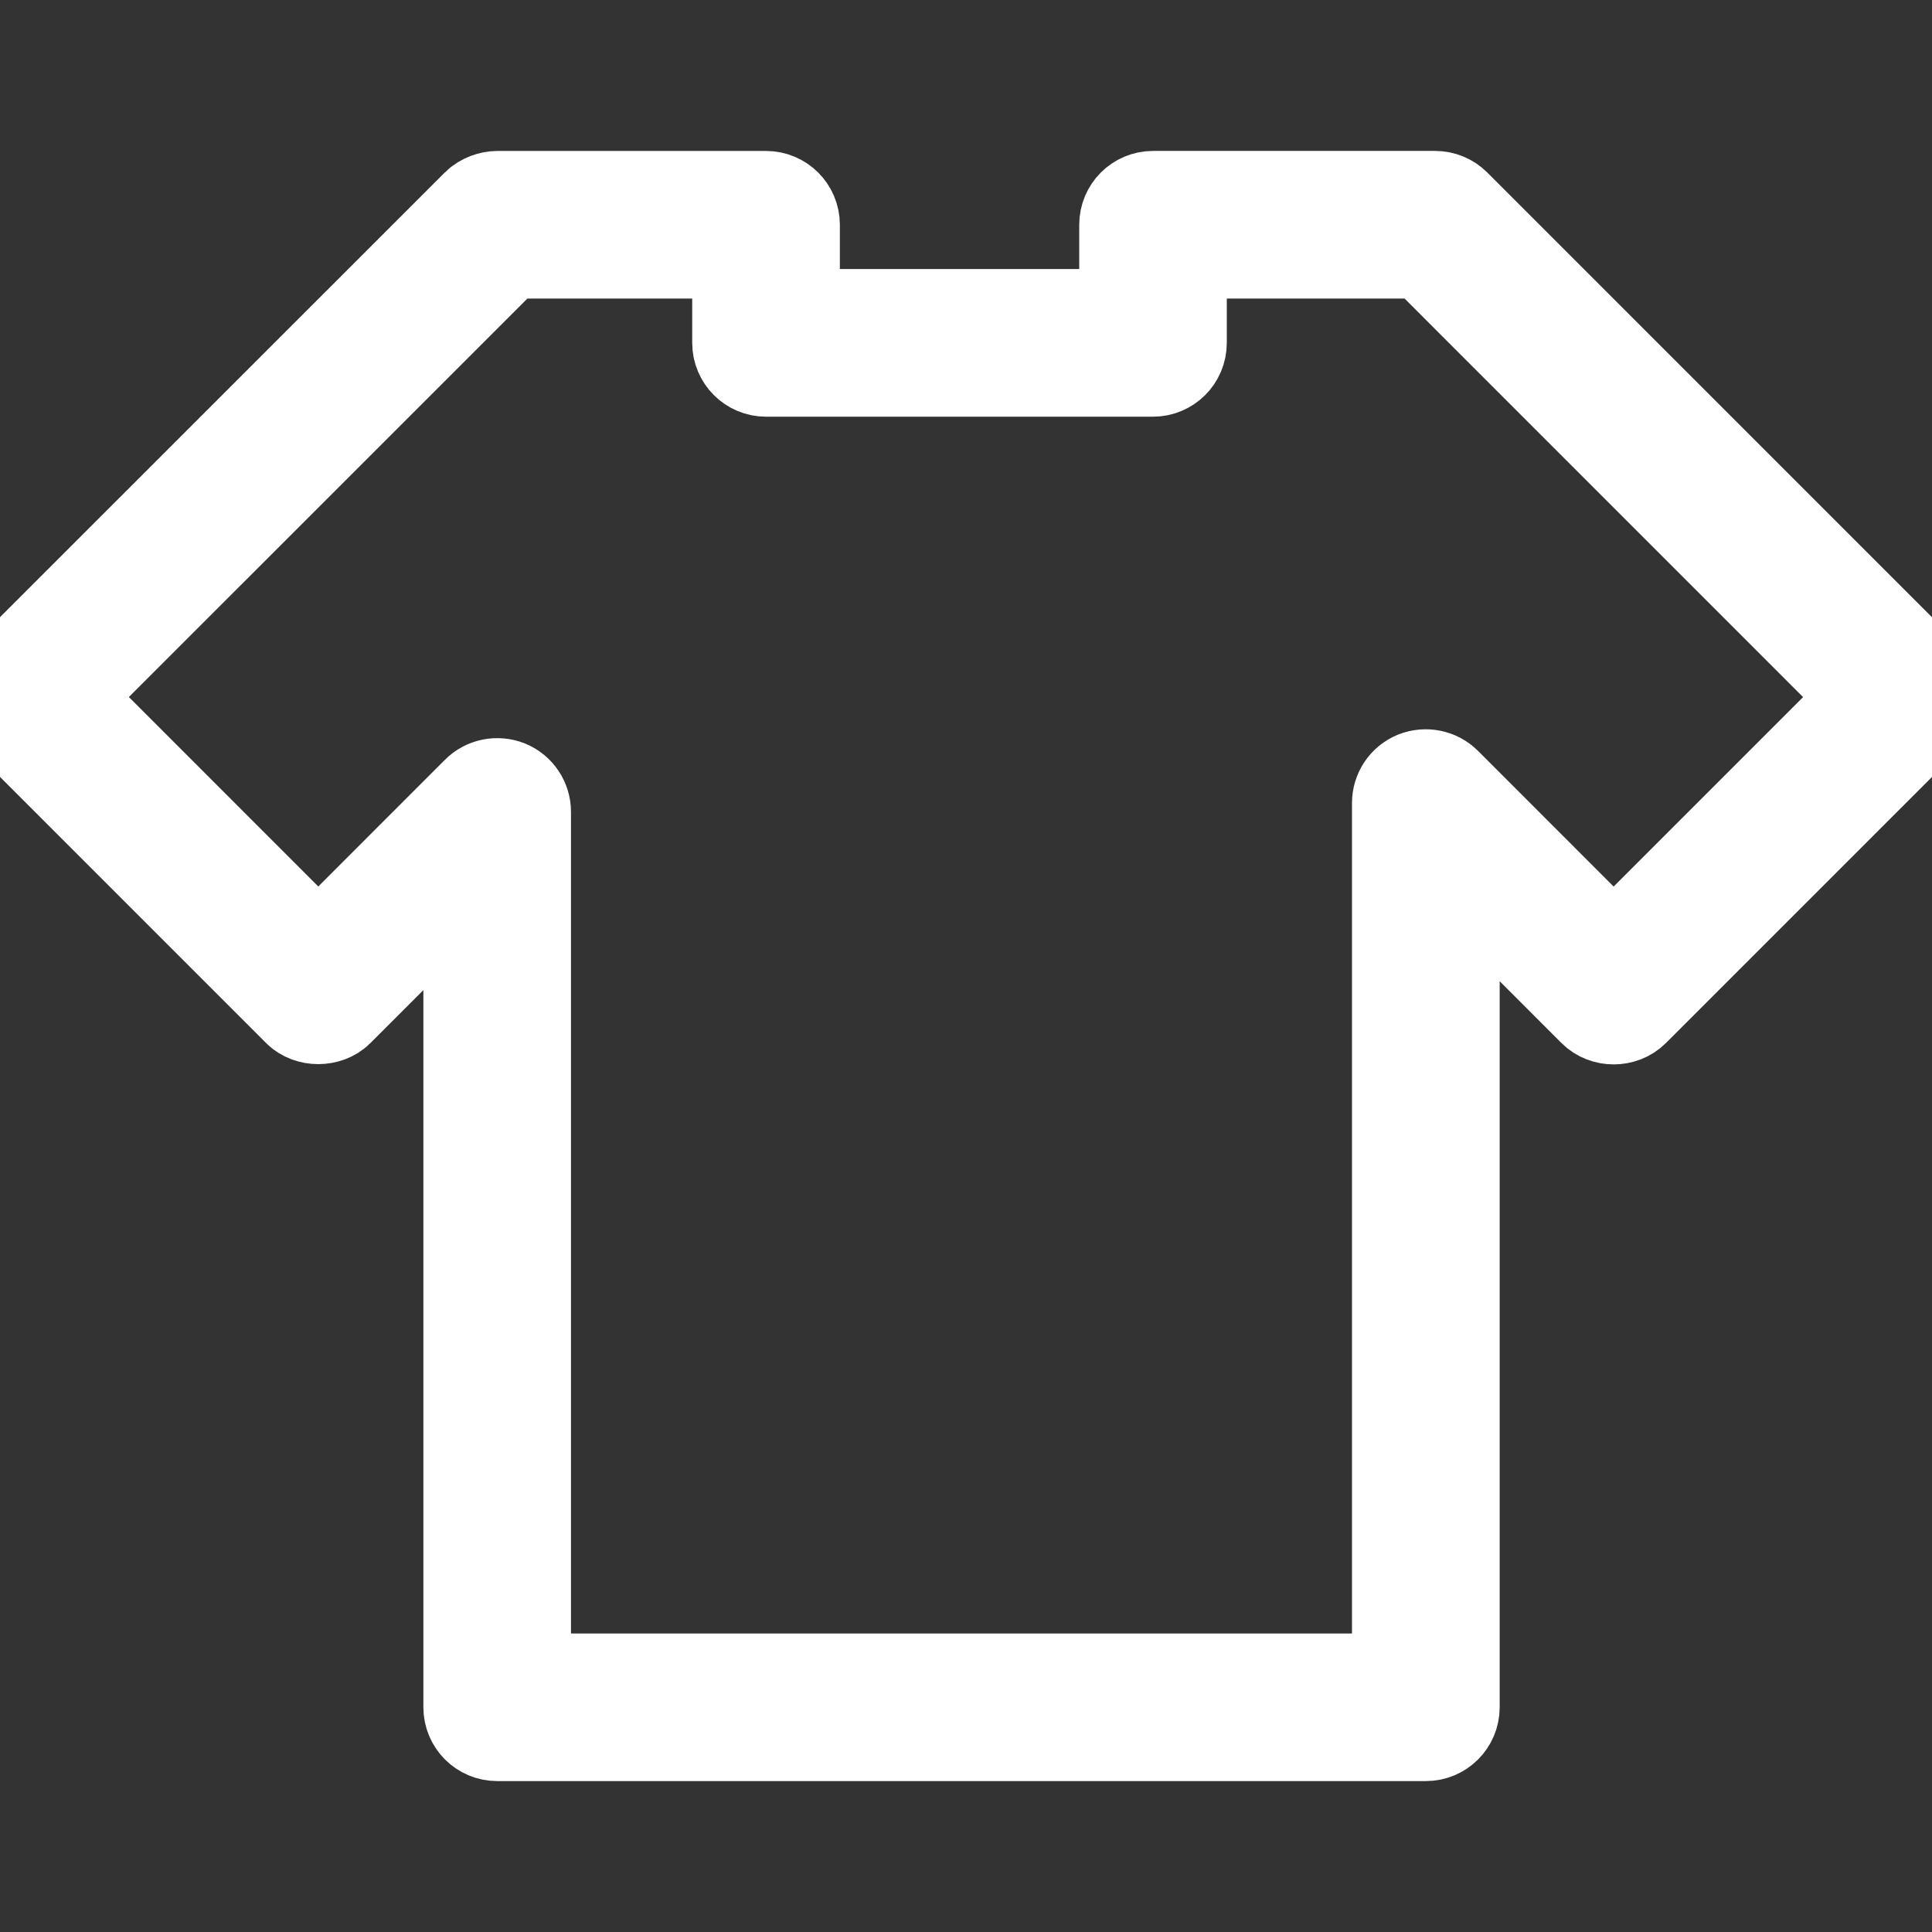 <!DOCTYPE svg PUBLIC "-//W3C//DTD SVG 1.1//EN" "http://www.w3.org/Graphics/SVG/1.1/DTD/svg11.dtd">
<!-- Uploaded to: SVG Repo, www.svgrepo.com, Transformed by: SVG Repo Mixer Tools -->
<svg fill="#ffffff" version="1.1" id="Capa_1" xmlns="http://www.w3.org/2000/svg" xmlns:xlink="http://www.w3.org/1999/xlink" width="800px" height="800px" viewBox="0 0 49.227 49.227" xml:space="preserve" stroke="#ffffff" stroke-width="2.511">
<rect x="0" y="0" width="49.227" height="49.227" fill="#333333" stroke="none"/>
<g id="SVGRepo_bgCarrier" stroke-width="0"/>
<g id="SVGRepo_tracerCarrier" stroke-linecap="round" stroke-linejoin="round"/>
<g id="SVGRepo_iconCarrier"> <g> <path d="M7.668,25.689c0.226,0.226,0.658,0.226,0.884-0.001l3.491-3.493v21.306c0,0.346,0.28,0.625,0.625,0.625h23.663 c0.345,0,0.625-0.279,0.625-0.625V21.969l3.719,3.721c0.236,0.234,0.647,0.234,0.884-0.001l7.485-7.485 c0.244-0.244,0.244-0.641,0-0.884L37.009,5.284c-0.118-0.117-0.275-0.183-0.442-0.183h-7.188c-0.346,0-0.625,0.28-0.625,0.625V8.11 h-8.61V5.727c0-0.345-0.28-0.625-0.625-0.625h-6.854c-0.127,0-0.321,0.058-0.446,0.183L0.183,17.318 c-0.244,0.244-0.244,0.641,0,0.885L7.668,25.689z M12.918,6.352h5.975v2.385c0,0.345,0.28,0.625,0.625,0.625h9.86 c0.345,0,0.625-0.28,0.625-0.625V6.352h6.306l11.409,11.41l-6.603,6.603l-4.344-4.346c-0.176-0.175-0.443-0.23-0.682-0.136 c-0.234,0.098-0.385,0.325-0.385,0.578v22.416H13.293V20.687c0-0.253-0.151-0.48-0.386-0.579c-0.233-0.092-0.506-0.04-0.681,0.138 L8.11,24.363L1.508,17.76L12.918,6.352z"/> </g> </g>
</svg>